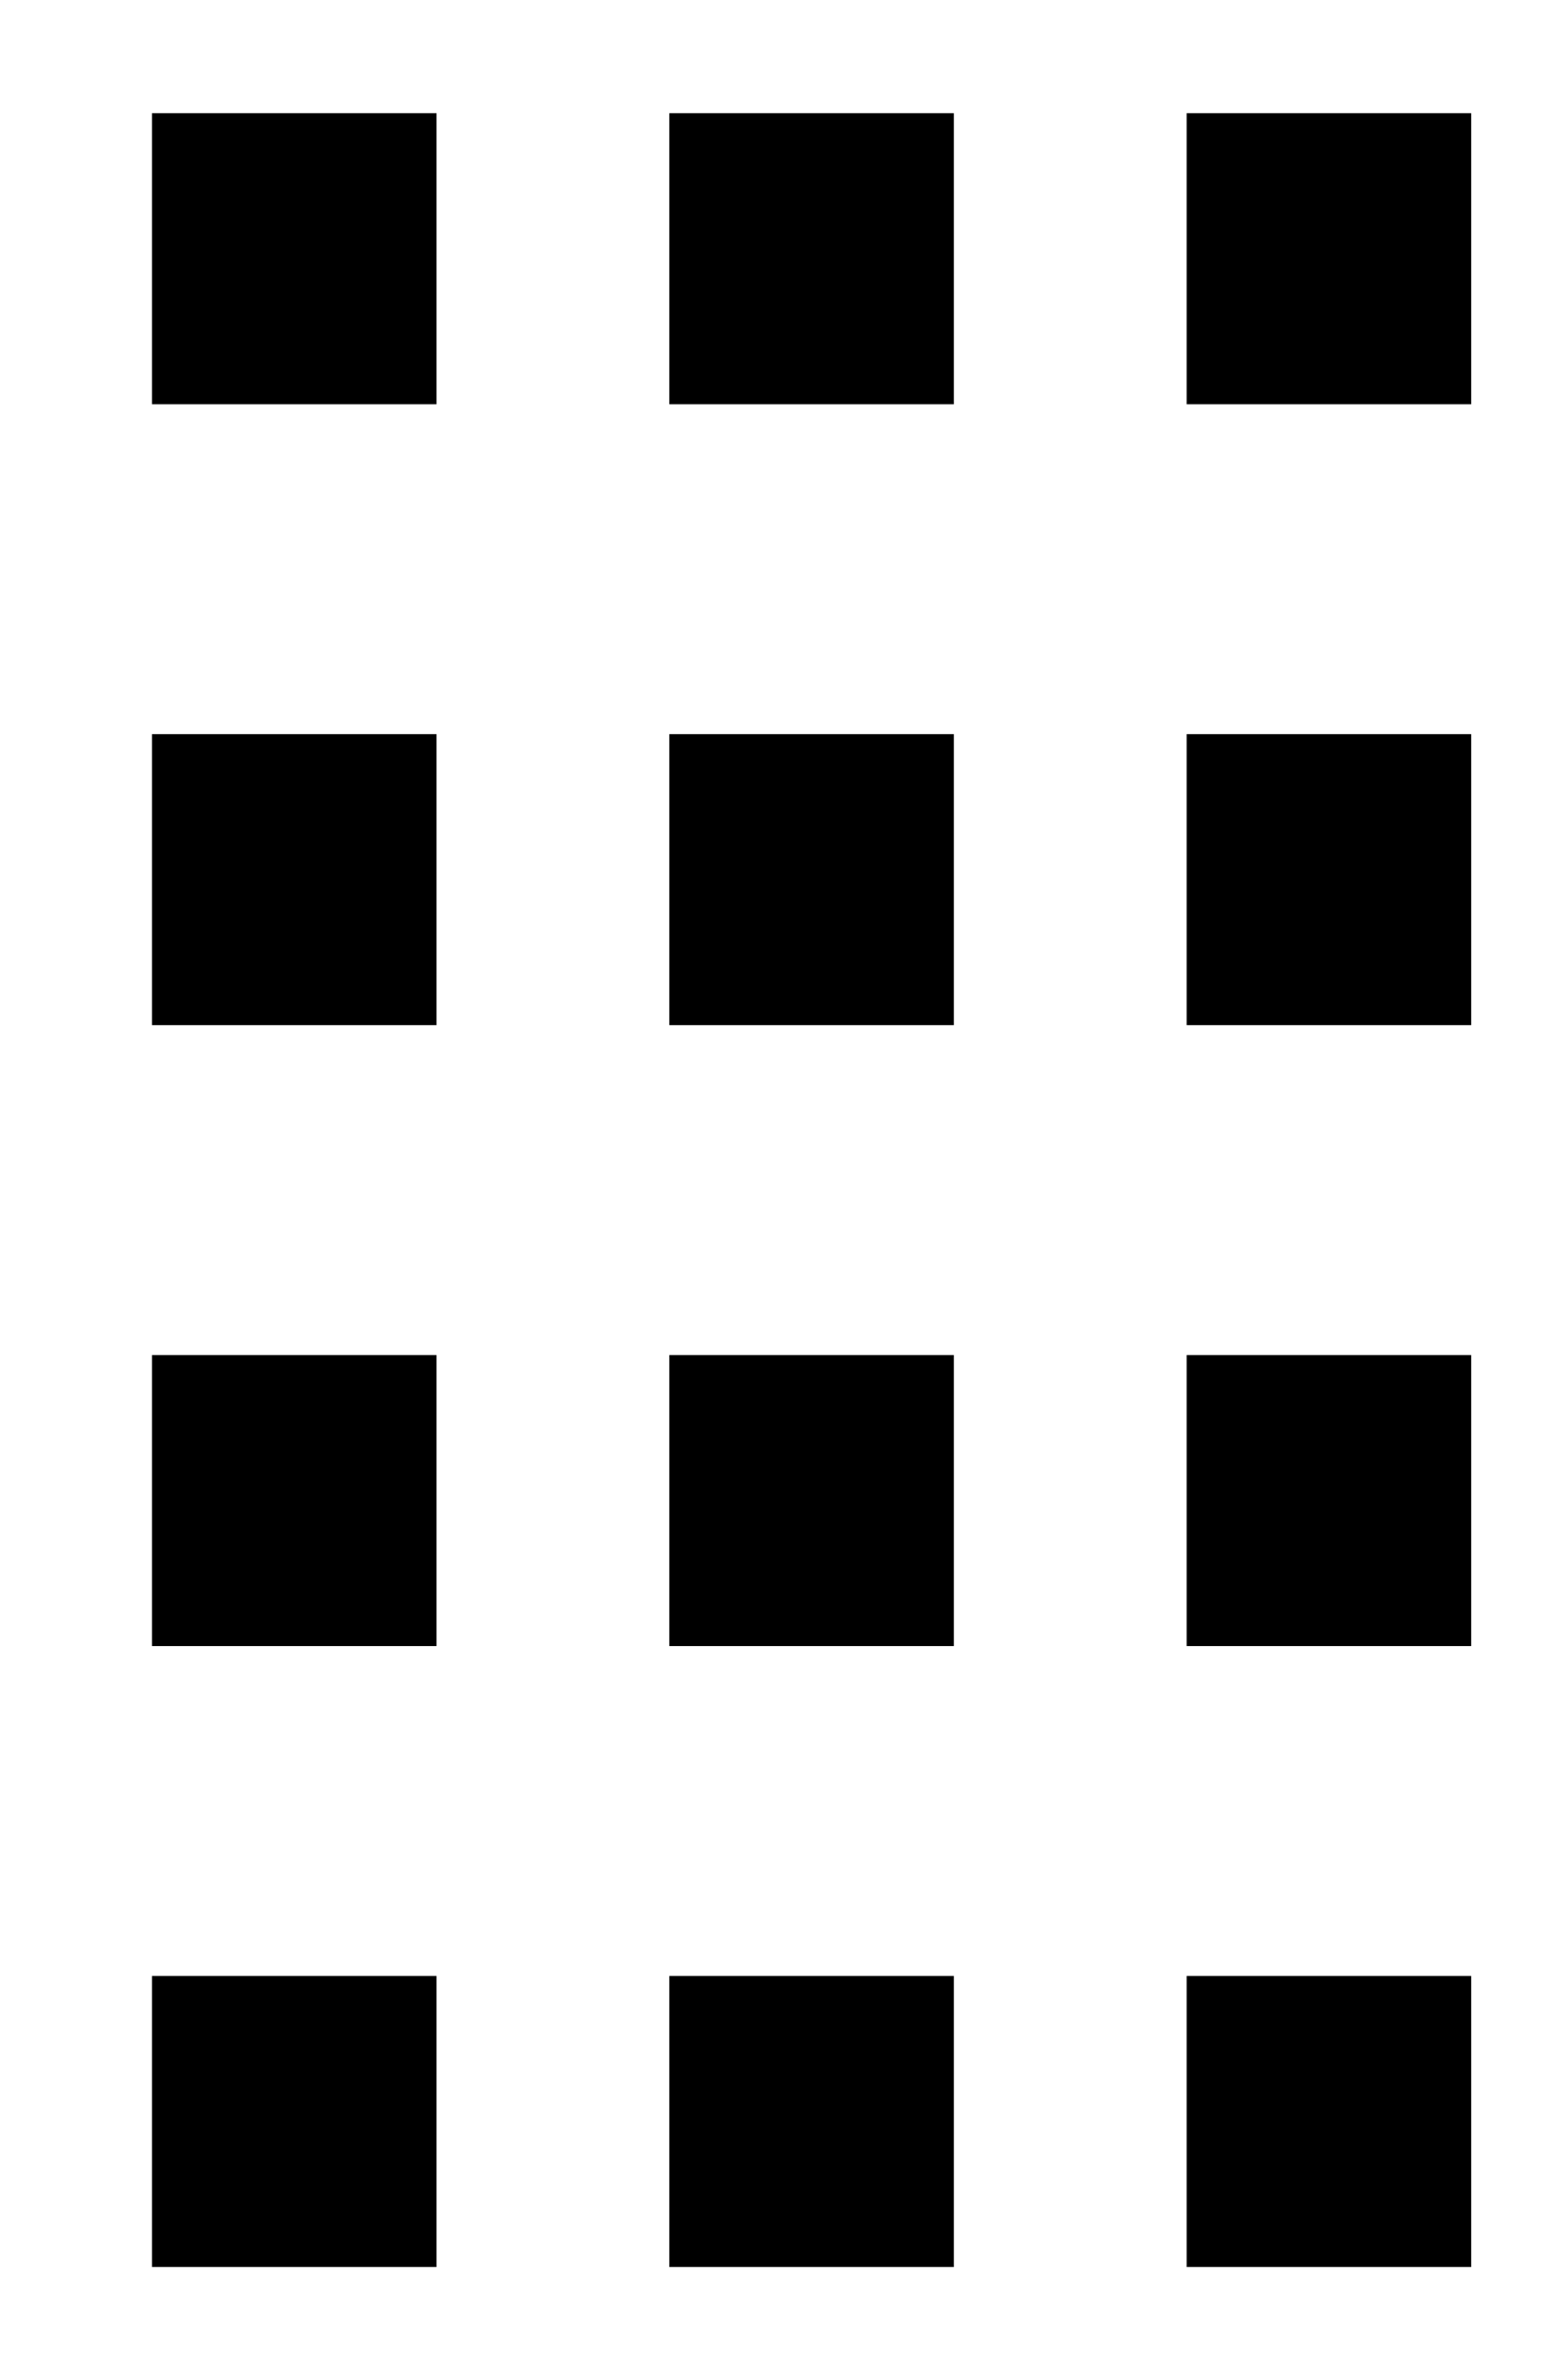 <svg xmlns="http://www.w3.org/2000/svg" xmlns:xlink="http://www.w3.org/1999/xlink" preserveAspectRatio="xMidYMid" width="15" height="23" viewBox="0 0 15 23">
  
  <g id="i">
    <path d="M11.469,21.906 C11.469,21.906 11.469,19.094 11.469,19.094 C11.469,19.094 14.219,19.094 14.219,19.094 C14.219,19.094 14.219,21.906 14.219,21.906 C14.219,21.906 11.469,21.906 11.469,21.906 ZM11.469,13.094 C11.469,13.094 14.219,13.094 14.219,13.094 C14.219,13.094 14.219,15.906 14.219,15.906 C14.219,15.906 11.469,15.906 11.469,15.906 C11.469,15.906 11.469,13.094 11.469,13.094 ZM11.469,7.094 C11.469,7.094 14.219,7.094 14.219,7.094 C14.219,7.094 14.219,9.906 14.219,9.906 C14.219,9.906 11.469,9.906 11.469,9.906 C11.469,9.906 11.469,7.094 11.469,7.094 ZM11.469,1.094 C11.469,1.094 14.219,1.094 14.219,1.094 C14.219,1.094 14.219,3.906 14.219,3.906 C14.219,3.906 11.469,3.906 11.469,3.906 C11.469,3.906 11.469,1.094 11.469,1.094 ZM6.469,19.094 C6.469,19.094 9.219,19.094 9.219,19.094 C9.219,19.094 9.219,21.906 9.219,21.906 C9.219,21.906 6.469,21.906 6.469,21.906 C6.469,21.906 6.469,19.094 6.469,19.094 ZM6.469,13.094 C6.469,13.094 9.219,13.094 9.219,13.094 C9.219,13.094 9.219,15.906 9.219,15.906 C9.219,15.906 6.469,15.906 6.469,15.906 C6.469,15.906 6.469,13.094 6.469,13.094 ZM6.469,7.094 C6.469,7.094 9.219,7.094 9.219,7.094 C9.219,7.094 9.219,9.906 9.219,9.906 C9.219,9.906 6.469,9.906 6.469,9.906 C6.469,9.906 6.469,7.094 6.469,7.094 ZM6.469,1.094 C6.469,1.094 9.219,1.094 9.219,1.094 C9.219,1.094 9.219,3.906 9.219,3.906 C9.219,3.906 6.469,3.906 6.469,3.906 C6.469,3.906 6.469,1.094 6.469,1.094 ZM1.469,19.094 C1.469,19.094 4.219,19.094 4.219,19.094 C4.219,19.094 4.219,21.906 4.219,21.906 C4.219,21.906 1.469,21.906 1.469,21.906 C1.469,21.906 1.469,19.094 1.469,19.094 ZM1.469,13.094 C1.469,13.094 4.219,13.094 4.219,13.094 C4.219,13.094 4.219,15.906 4.219,15.906 C4.219,15.906 1.469,15.906 1.469,15.906 C1.469,15.906 1.469,13.094 1.469,13.094 ZM1.469,7.094 C1.469,7.094 4.219,7.094 4.219,7.094 C4.219,7.094 4.219,9.906 4.219,9.906 C4.219,9.906 1.469,9.906 1.469,9.906 C1.469,9.906 1.469,7.094 1.469,7.094 ZM1.469,1.094 C1.469,1.094 4.219,1.094 4.219,1.094 C4.219,1.094 4.219,3.906 4.219,3.906 C4.219,3.906 1.469,3.906 1.469,3.906 C1.469,3.906 1.469,1.094 1.469,1.094 Z" id="path-1" class="cls-4" fill-rule="evenodd"/>
  </g>
</svg>